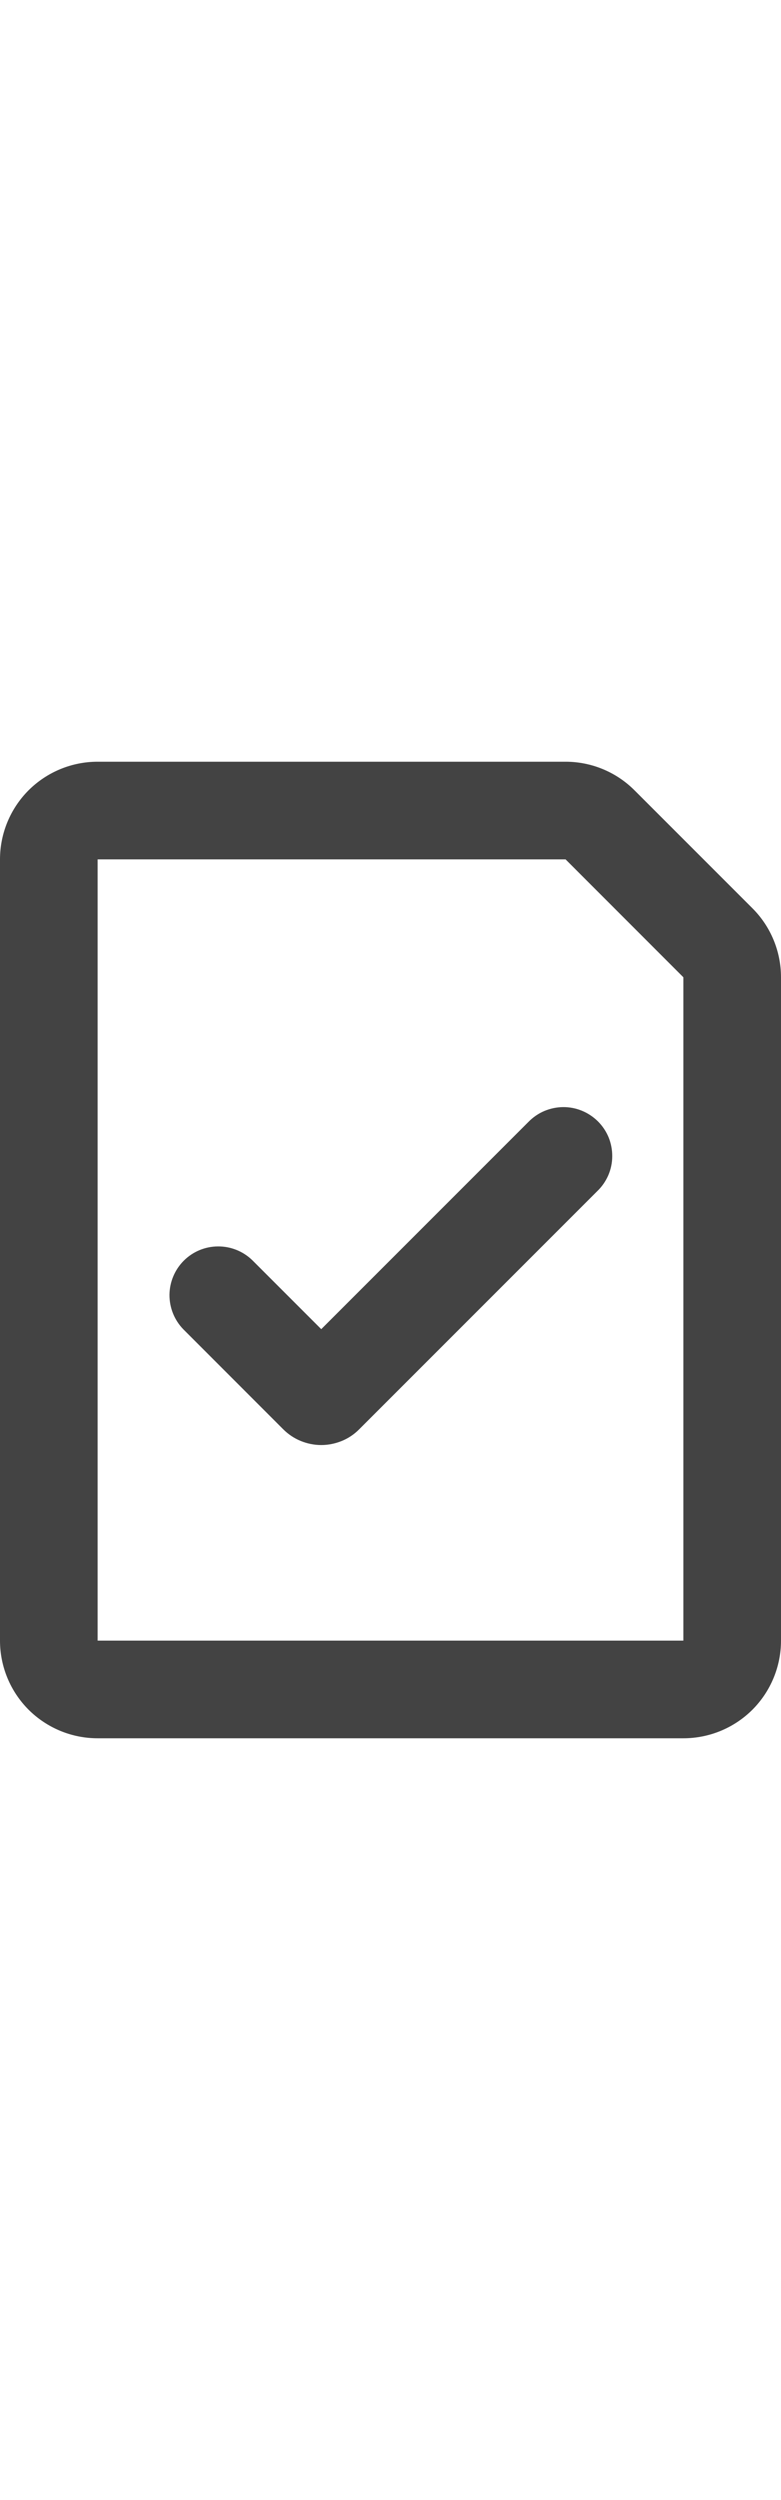 <svg width="5" height="16" viewBox="0 0 12 16" fill="none" xmlns="http://www.w3.org/2000/svg">
<path fill-rule="evenodd" clip-rule="evenodd" d="M1.5 0.5C1.102 0.5 0.721 0.658 0.439 0.939C0.158 1.221 0 1.602 0 2V14C0 14.398 0.158 14.779 0.439 15.061C0.721 15.342 1.102 15.5 1.5 15.5H10.5C10.898 15.5 11.279 15.342 11.561 15.061C11.842 14.779 12 14.398 12 14V3.811C12 3.413 11.842 3.031 11.56 2.75L9.75 0.94C9.469 0.658 9.087 0.5 8.69 0.5H1.5ZM1.5 2H8.69L10.5 3.811V14H1.5V2ZM9.178 7.095C9.25 7.026 9.307 6.943 9.347 6.851C9.386 6.76 9.407 6.661 9.407 6.562C9.408 6.462 9.389 6.363 9.352 6.271C9.314 6.179 9.258 6.095 9.188 6.025C9.117 5.955 9.034 5.899 8.941 5.861C8.849 5.823 8.751 5.804 8.651 5.805C8.551 5.806 8.453 5.827 8.361 5.866C8.27 5.905 8.187 5.963 8.118 6.034L4.936 9.216L3.875 8.155C3.734 8.019 3.544 7.943 3.348 7.945C3.151 7.946 2.963 8.025 2.824 8.164C2.685 8.303 2.606 8.492 2.604 8.688C2.603 8.885 2.678 9.074 2.815 9.216L4.352 10.754C4.429 10.831 4.52 10.892 4.62 10.933C4.72 10.974 4.827 10.996 4.936 10.996C5.044 10.996 5.151 10.974 5.252 10.933C5.352 10.892 5.443 10.831 5.519 10.754L9.178 7.095Z" fill="#434343"/>
</svg>
